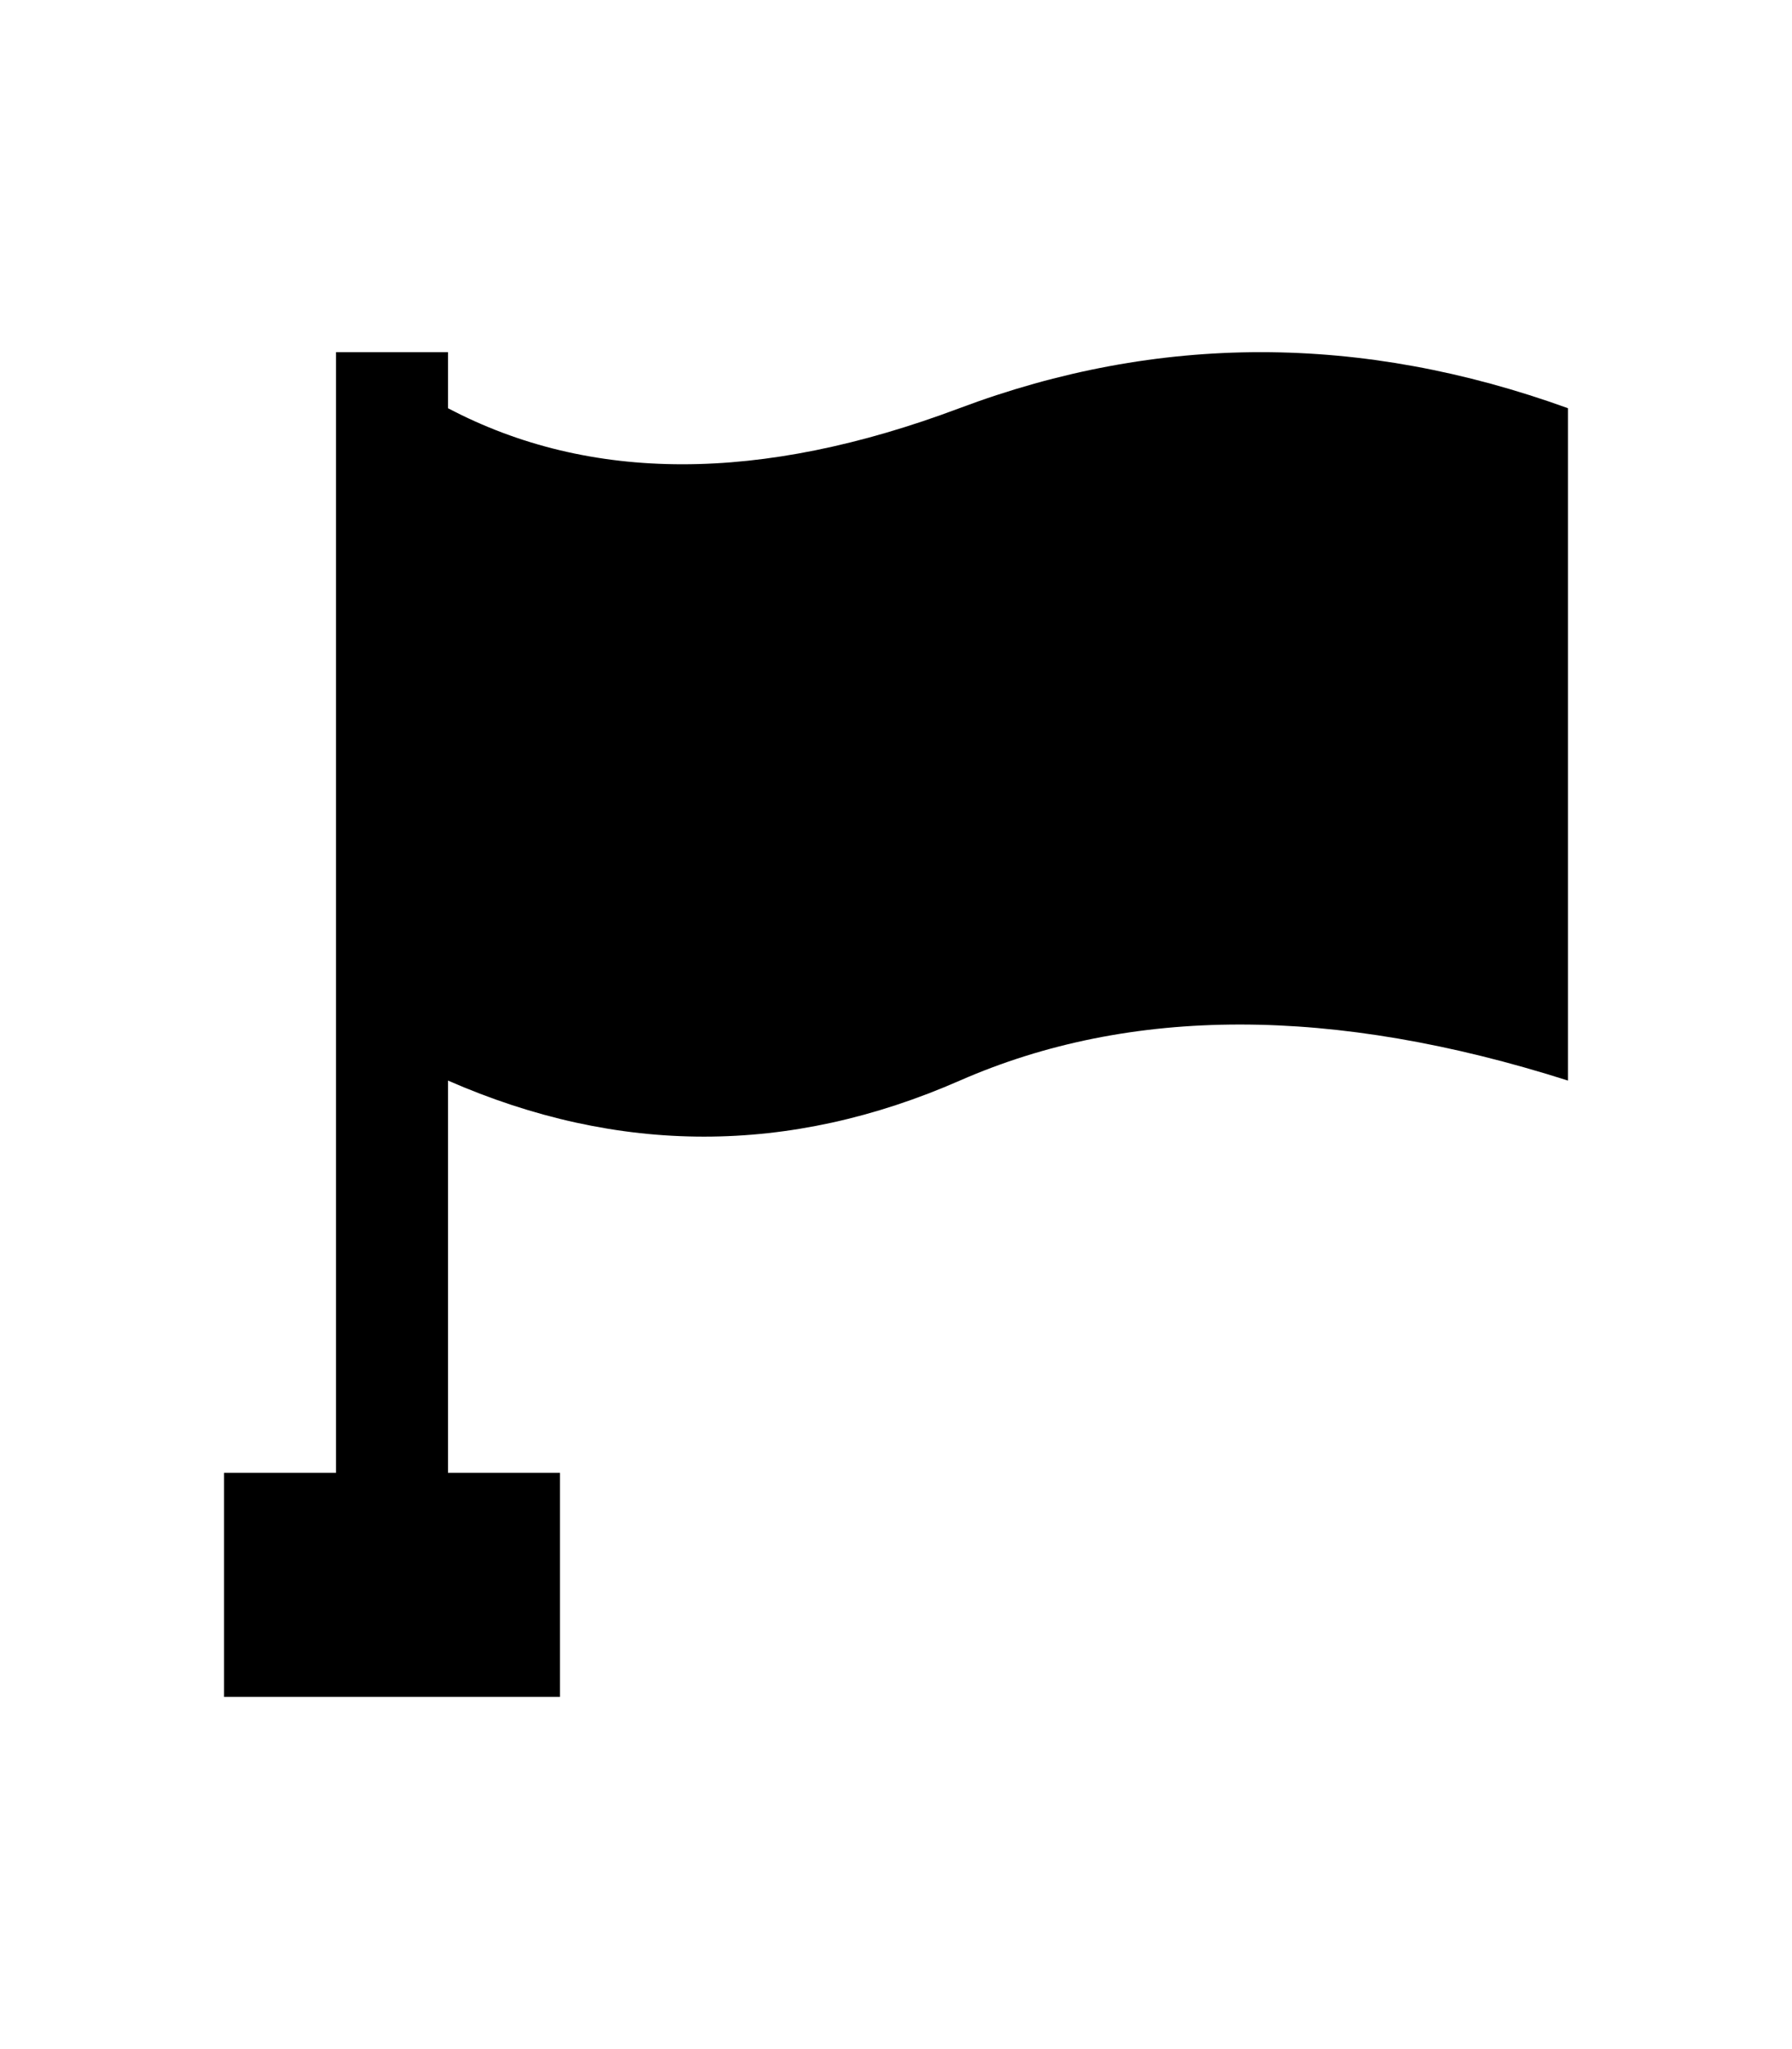 <?xml version="1.0" standalone="no"?>
<!DOCTYPE svg PUBLIC "-//W3C//DTD SVG 1.1//EN" "http://www.w3.org/Graphics/SVG/1.1/DTD/svg11.dtd"><svg t="1646299969384"
  class="icon" viewBox="0 0 1024 1024" version="1.1" xmlns="http://www.w3.org/2000/svg" p-id="11843"
  xmlns:xlink="http://www.w3.org/1999/xlink" width="14" height="16">
  <defs>
    <style type="text/css"></style>
  </defs>
  <path
    d="M256 544V768h64v128H128v-128h64V128h64v32c81.152 42.688 178.56 42.688 292.224 0 113.728-42.688 229.632-42.688 347.776 0v384c-134.208-42.688-250.048-42.688-347.52 0-97.408 42.688-194.944 42.688-292.48 0z"
    p-id="11844"></path>
</svg>